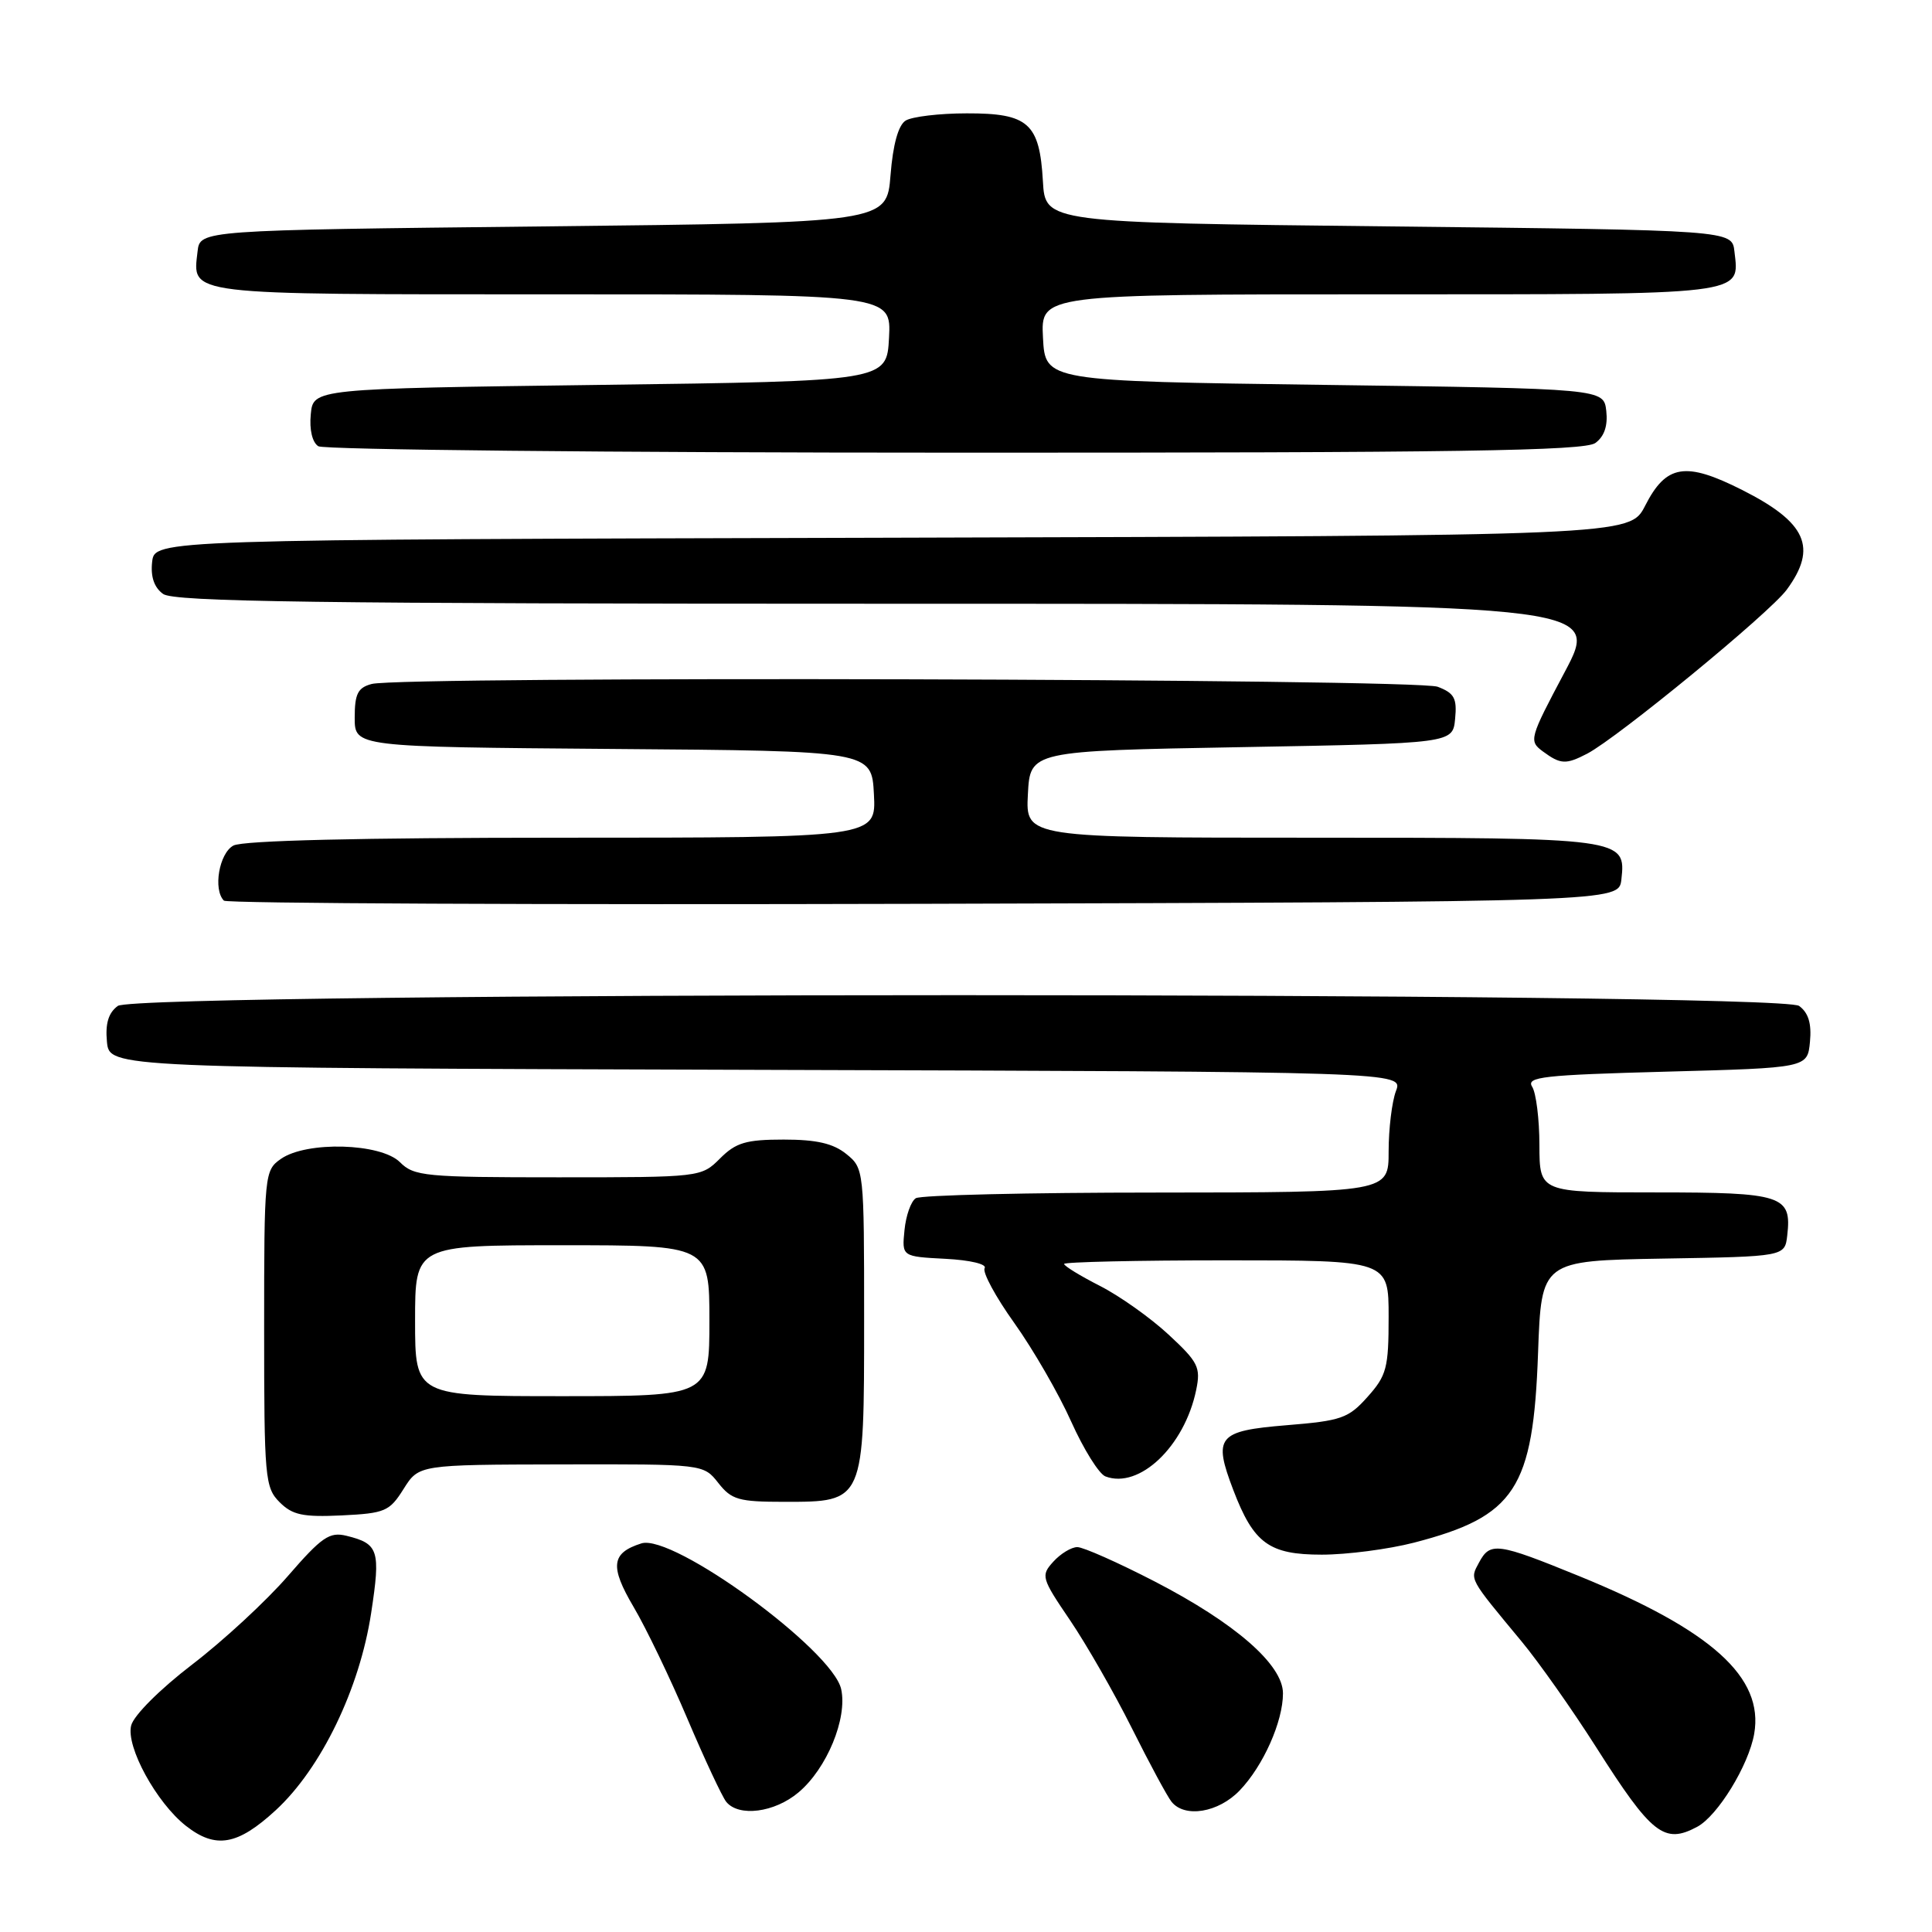 <?xml version="1.0" encoding="UTF-8" standalone="no"?>
<!DOCTYPE svg PUBLIC "-//W3C//DTD SVG 1.1//EN" "http://www.w3.org/Graphics/SVG/1.1/DTD/svg11.dtd" >
<svg xmlns="http://www.w3.org/2000/svg" xmlns:xlink="http://www.w3.org/1999/xlink" version="1.1" viewBox="0 0 256 256">
 <g >
 <path fill="currentColor"
d=" M 36.54 239.86 C 42.55 234.32 47.65 223.78 49.18 213.73 C 50.45 205.41 50.18 204.55 45.91 203.50 C 43.66 202.95 42.64 203.65 38.14 208.84 C 35.29 212.13 29.58 217.41 25.46 220.56 C 21.18 223.84 17.71 227.31 17.38 228.64 C 16.67 231.44 20.72 238.85 24.63 241.93 C 28.58 245.03 31.48 244.52 36.54 239.86 Z  M 224.89 242.06 C 227.61 240.60 231.71 233.91 232.44 229.74 C 233.74 222.26 226.84 216.03 209.29 208.86 C 198.36 204.40 197.46 204.28 195.97 207.06 C 194.75 209.33 194.58 209.01 201.62 217.50 C 203.90 220.25 208.34 226.55 211.49 231.50 C 218.86 243.10 220.52 244.40 224.89 242.06 Z  M 105.81 237.50 C 109.56 234.35 112.31 227.69 111.46 223.82 C 110.32 218.63 89.15 203.18 84.98 204.51 C 81.00 205.77 80.78 207.54 83.95 212.92 C 85.62 215.74 88.83 222.43 91.10 227.78 C 93.37 233.12 95.68 238.06 96.23 238.75 C 97.89 240.79 102.64 240.18 105.81 237.50 Z  M 164.26 237.25 C 167.39 233.99 170.00 228.12 170.00 224.38 C 170.00 220.58 163.67 215.06 152.96 209.53 C 148.13 207.04 143.54 205.00 142.75 205.00 C 141.96 205.00 140.53 205.87 139.57 206.93 C 137.90 208.77 137.98 209.09 141.78 214.68 C 143.95 217.88 147.64 224.32 149.98 229.00 C 152.32 233.68 154.68 238.06 155.24 238.75 C 156.99 240.92 161.45 240.18 164.26 237.25 Z  M 187.36 204.41 C 200.78 200.93 203.16 197.30 203.80 179.27 C 204.24 167.05 204.24 167.05 220.37 166.77 C 236.50 166.50 236.50 166.50 236.82 163.69 C 237.43 158.40 236.21 158.00 219.38 158.00 C 204.00 158.00 204.00 158.00 203.98 151.75 C 203.98 148.31 203.54 144.82 203.02 144.00 C 202.19 142.69 204.47 142.44 220.78 142.00 C 239.50 141.50 239.50 141.50 239.83 138.04 C 240.06 135.62 239.63 134.20 238.39 133.29 C 235.78 131.39 18.22 131.39 15.61 133.29 C 14.37 134.20 13.94 135.62 14.17 138.04 C 14.50 141.50 14.50 141.50 100.22 141.76 C 185.95 142.01 185.95 142.01 184.97 144.57 C 184.44 145.98 184.00 149.58 184.00 152.57 C 184.00 158.00 184.00 158.00 153.25 158.02 C 136.34 158.02 121.98 158.36 121.35 158.77 C 120.71 159.17 120.04 161.07 119.85 163.00 C 119.50 166.50 119.50 166.50 125.28 166.80 C 128.57 166.97 130.80 167.51 130.47 168.04 C 130.15 168.56 131.92 171.84 134.41 175.32 C 136.89 178.80 140.28 184.66 141.93 188.35 C 143.58 192.03 145.62 195.30 146.47 195.63 C 150.96 197.35 156.96 191.64 158.50 184.18 C 159.12 181.18 158.78 180.49 154.84 176.84 C 152.45 174.62 148.36 171.72 145.75 170.39 C 143.14 169.06 141.00 167.75 141.00 167.48 C 141.00 167.22 150.68 167.00 162.50 167.00 C 184.00 167.00 184.00 167.00 184.00 174.48 C 184.00 181.26 183.74 182.26 181.21 185.09 C 178.67 187.94 177.73 188.26 170.47 188.85 C 161.34 189.60 160.72 190.36 163.42 197.44 C 166.12 204.51 168.16 206.00 175.14 206.00 C 178.48 206.00 183.98 205.28 187.36 204.41 Z  M 53.48 197.29 C 55.50 194.08 55.50 194.08 74.36 194.04 C 93.21 194.00 93.21 194.00 95.18 196.50 C 96.93 198.73 97.88 199.00 103.92 199.00 C 114.55 199.00 114.50 199.11 114.50 174.80 C 114.50 155.01 114.48 154.80 112.14 152.91 C 110.41 151.51 108.20 151.00 103.84 151.00 C 98.85 151.00 97.51 151.40 95.41 153.50 C 92.92 155.99 92.84 156.00 73.95 156.00 C 56.33 156.00 54.86 155.86 53.00 154.00 C 50.46 151.46 40.62 151.18 37.22 153.56 C 35.05 155.08 35.00 155.55 35.00 176.06 C 35.00 195.83 35.11 197.11 37.05 199.05 C 38.75 200.75 40.13 201.04 45.28 200.80 C 51.02 200.52 51.61 200.27 53.48 197.29 Z  M 214.84 116.55 C 215.46 111.04 215.19 111.00 173.76 111.00 C 135.90 111.00 135.90 111.00 136.20 105.25 C 136.50 99.50 136.50 99.50 164.50 99.00 C 192.50 98.50 192.50 98.50 192.81 95.25 C 193.08 92.52 192.70 91.84 190.50 91.00 C 187.65 89.92 53.22 89.57 49.25 90.63 C 47.41 91.12 47.00 91.94 47.00 95.10 C 47.00 98.97 47.00 98.97 81.25 99.24 C 115.50 99.50 115.50 99.50 115.80 105.25 C 116.10 111.00 116.10 111.00 74.48 111.00 C 47.71 111.00 32.18 111.37 30.93 112.04 C 29.04 113.05 28.21 117.87 29.67 119.34 C 30.04 119.71 71.78 119.90 122.42 119.76 C 214.50 119.50 214.50 119.50 214.84 116.55 Z  M 210.32 99.86 C 214.39 97.72 234.49 81.22 236.75 78.14 C 240.86 72.55 239.38 69.23 230.84 64.92 C 223.33 61.13 220.78 61.54 217.99 67.01 C 215.96 70.99 215.96 70.99 118.23 71.25 C 20.50 71.50 20.50 71.50 20.16 74.45 C 19.94 76.41 20.42 77.84 21.61 78.70 C 23.03 79.74 41.93 80.00 117.76 80.00 C 212.14 80.00 212.14 80.00 207.32 89.07 C 202.65 97.86 202.56 98.18 204.44 99.57 C 206.79 101.30 207.49 101.33 210.32 99.86 Z  M 211.39 58.70 C 212.58 57.84 213.06 56.41 212.84 54.45 C 212.50 51.50 212.50 51.50 175.50 51.00 C 138.50 50.50 138.50 50.50 138.20 44.75 C 137.90 39.00 137.90 39.00 182.83 39.00 C 231.84 39.00 230.49 39.16 229.82 33.31 C 229.50 30.50 229.50 30.50 184.00 30.00 C 138.50 29.50 138.50 29.50 138.19 24.01 C 137.75 16.32 136.27 15.00 128.10 15.02 C 124.47 15.02 120.83 15.46 120.00 15.98 C 119.03 16.59 118.32 19.15 118.00 23.21 C 117.50 29.50 117.50 29.50 72.00 30.00 C 26.50 30.50 26.50 30.50 26.18 33.31 C 25.51 39.16 24.16 39.00 73.17 39.00 C 118.10 39.00 118.10 39.00 117.80 44.75 C 117.50 50.50 117.50 50.50 79.50 51.00 C 41.50 51.50 41.50 51.50 41.18 54.90 C 40.98 56.94 41.38 58.62 42.18 59.13 C 42.90 59.59 80.88 59.98 126.56 59.98 C 193.13 60.00 209.97 59.74 211.39 58.70 Z  M 55.00 175.00 C 55.00 165.00 55.00 165.00 74.50 165.00 C 94.00 165.00 94.00 165.00 94.00 175.00 C 94.00 185.00 94.00 185.00 74.50 185.00 C 55.00 185.00 55.00 185.00 55.00 175.00 Z "/>
</g>
</svg>